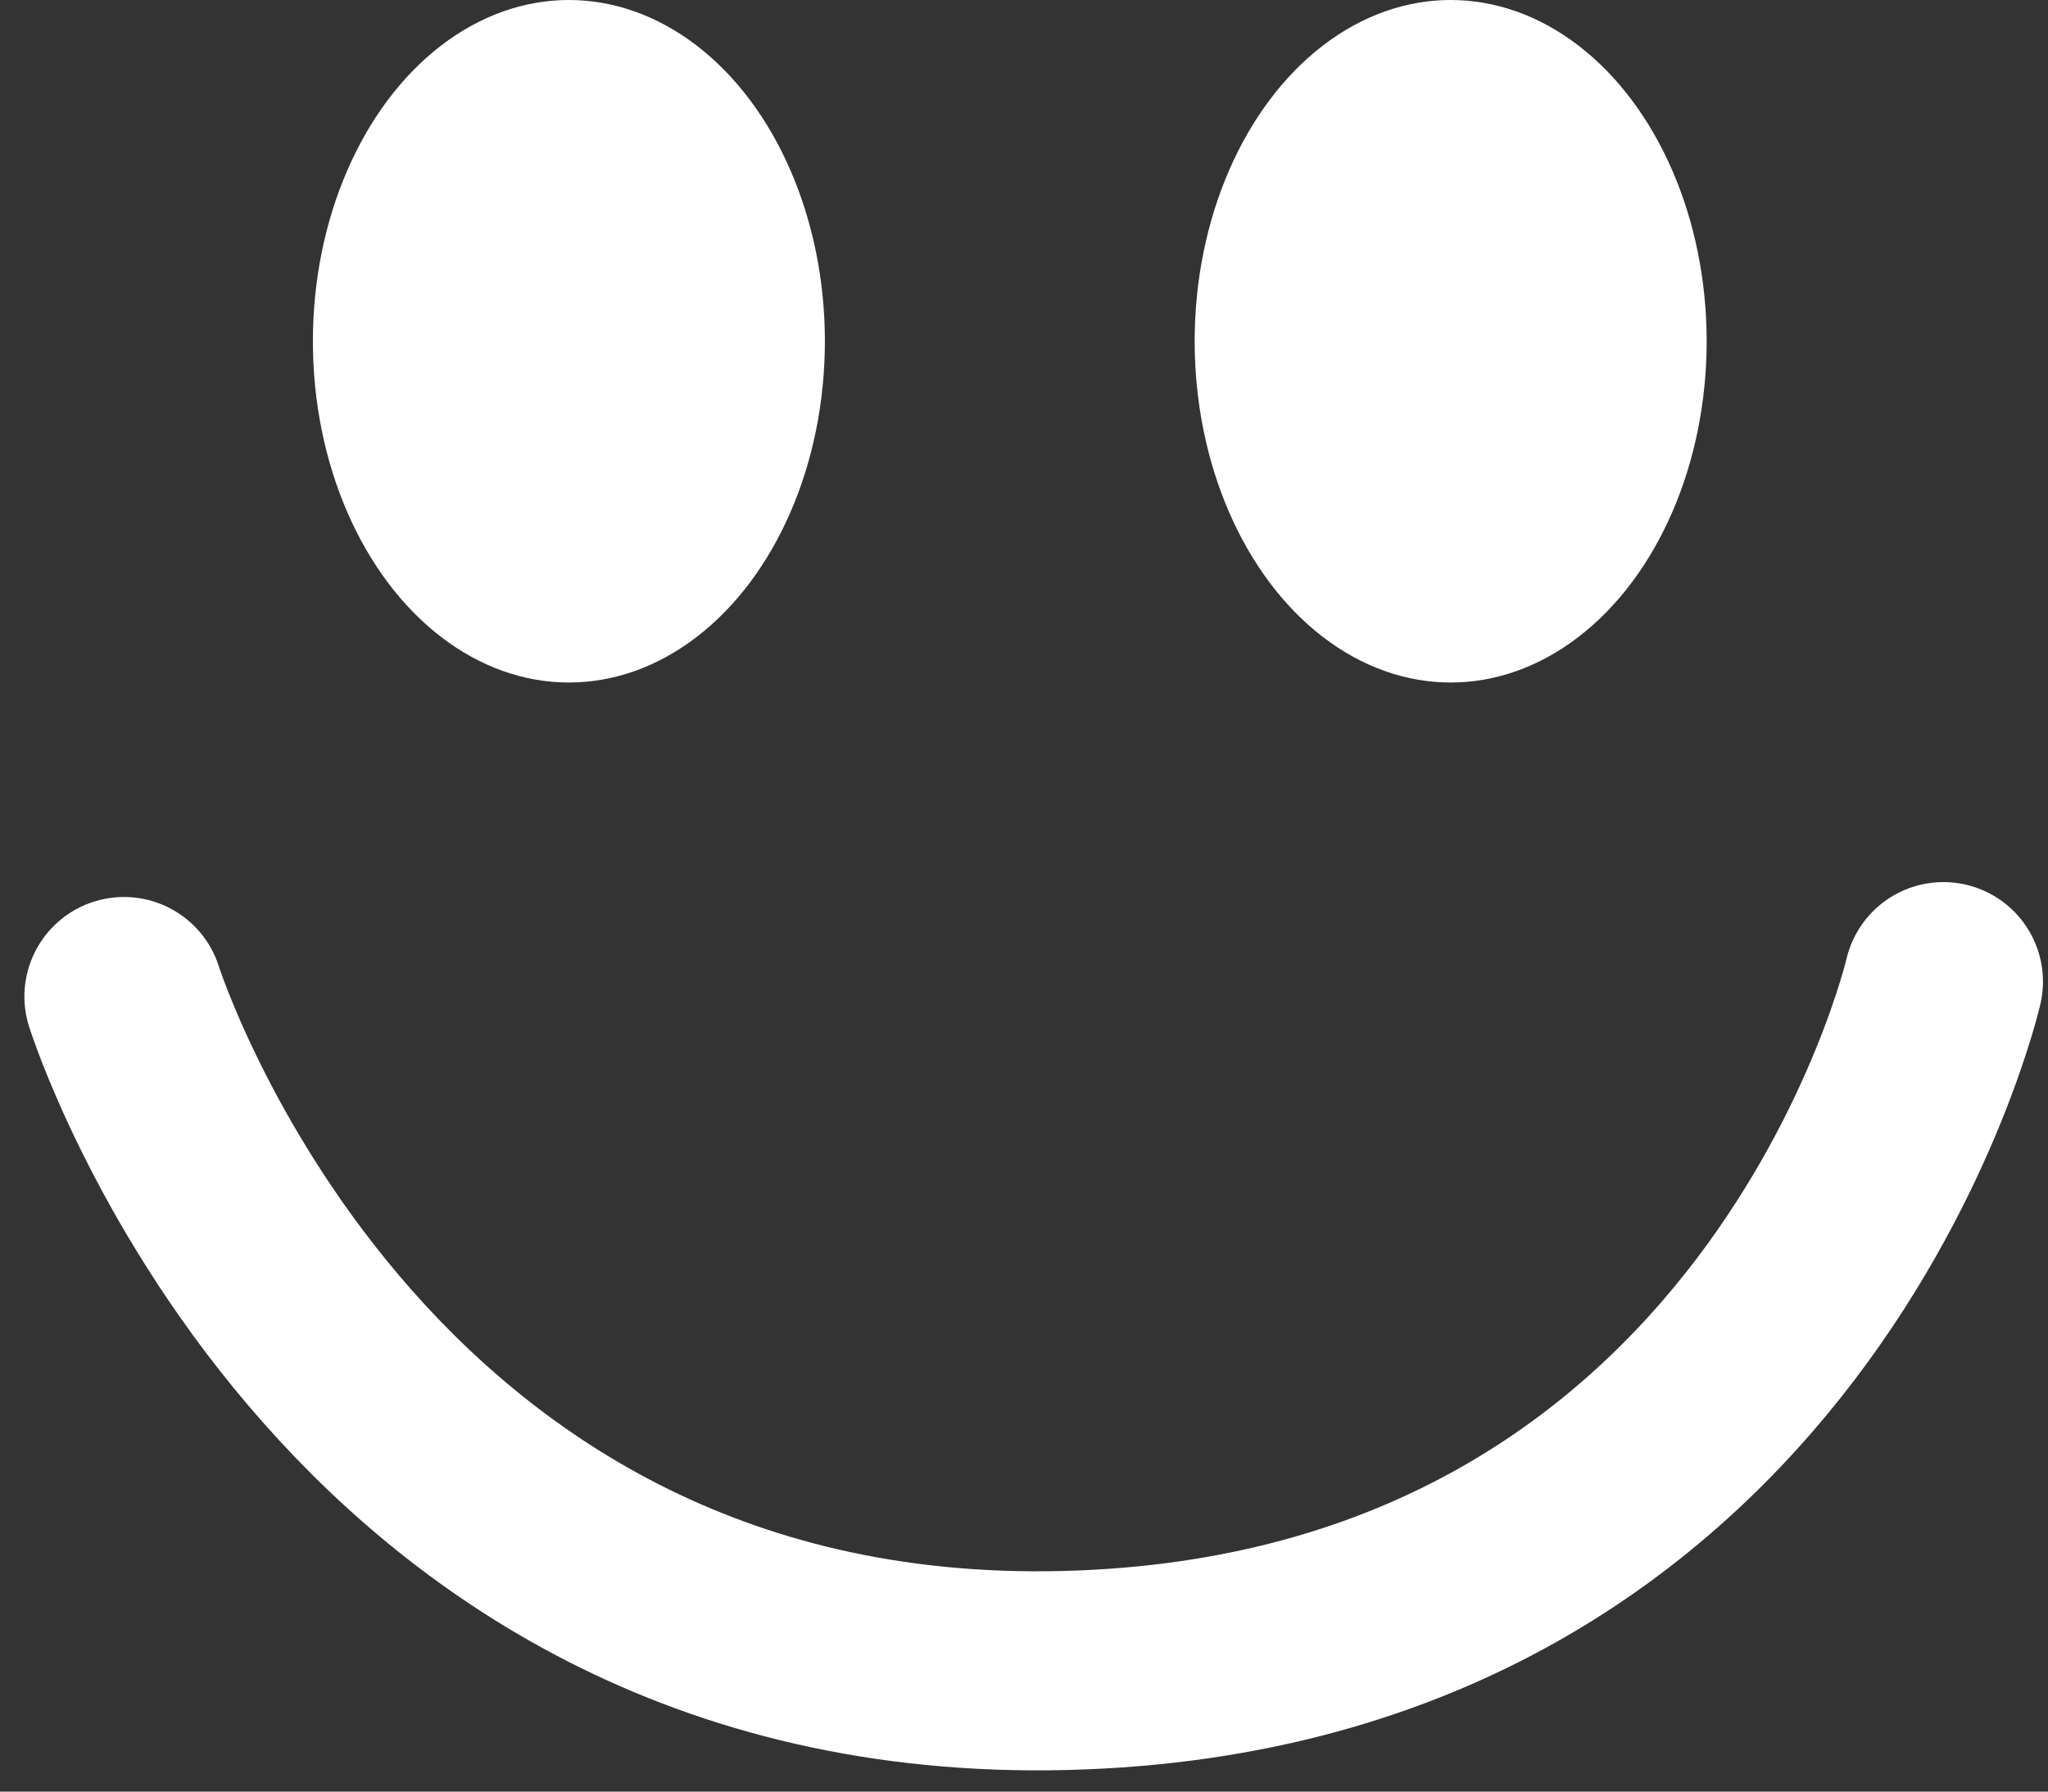 <?xml version="1.0" encoding="UTF-8" standalone="no"?>
<svg width="72px" height="63px" viewBox="0 0 72 63" version="1.1" xmlns="http://www.w3.org/2000/svg" xmlns:xlink="http://www.w3.org/1999/xlink">
    <rect x="0" y="0" width="72" height="63" fill="#333333" stroke="none"/>
    <!-- Generator: Sketch 39.1 (31720) - http://www.bohemiancoding.com/sketch -->
    <title>smile</title>
    <desc>Created with Sketch.</desc>
    <defs></defs>
    <g id="Page-1" stroke="none" stroke-width="1" fill="none" fill-rule="evenodd">
        <g id="Full-Home-(New-Engage-Section)" transform="translate(-999, -2707)">
            <g id="smile" transform="translate(1003, 2707)">
                <ellipse id="Oval-3" fill="#FFFFFF" cx="16" cy="12" rx="9" ry="12"></ellipse>
                <ellipse id="Oval-3-Copy" fill="#FFFFFF" cx="47" cy="12" rx="9" ry="12"></ellipse>
                <path d="M0.358,35.042 C0.358,35.042 8.041,59.39 33.464,58.741 C58.888,58.092 64.323,34.518 64.323,34.518" id="Path-3" stroke="#FFFFFF" stroke-width="7" stroke-linecap="round"></path>
            </g>
        </g>
    </g>
</svg>